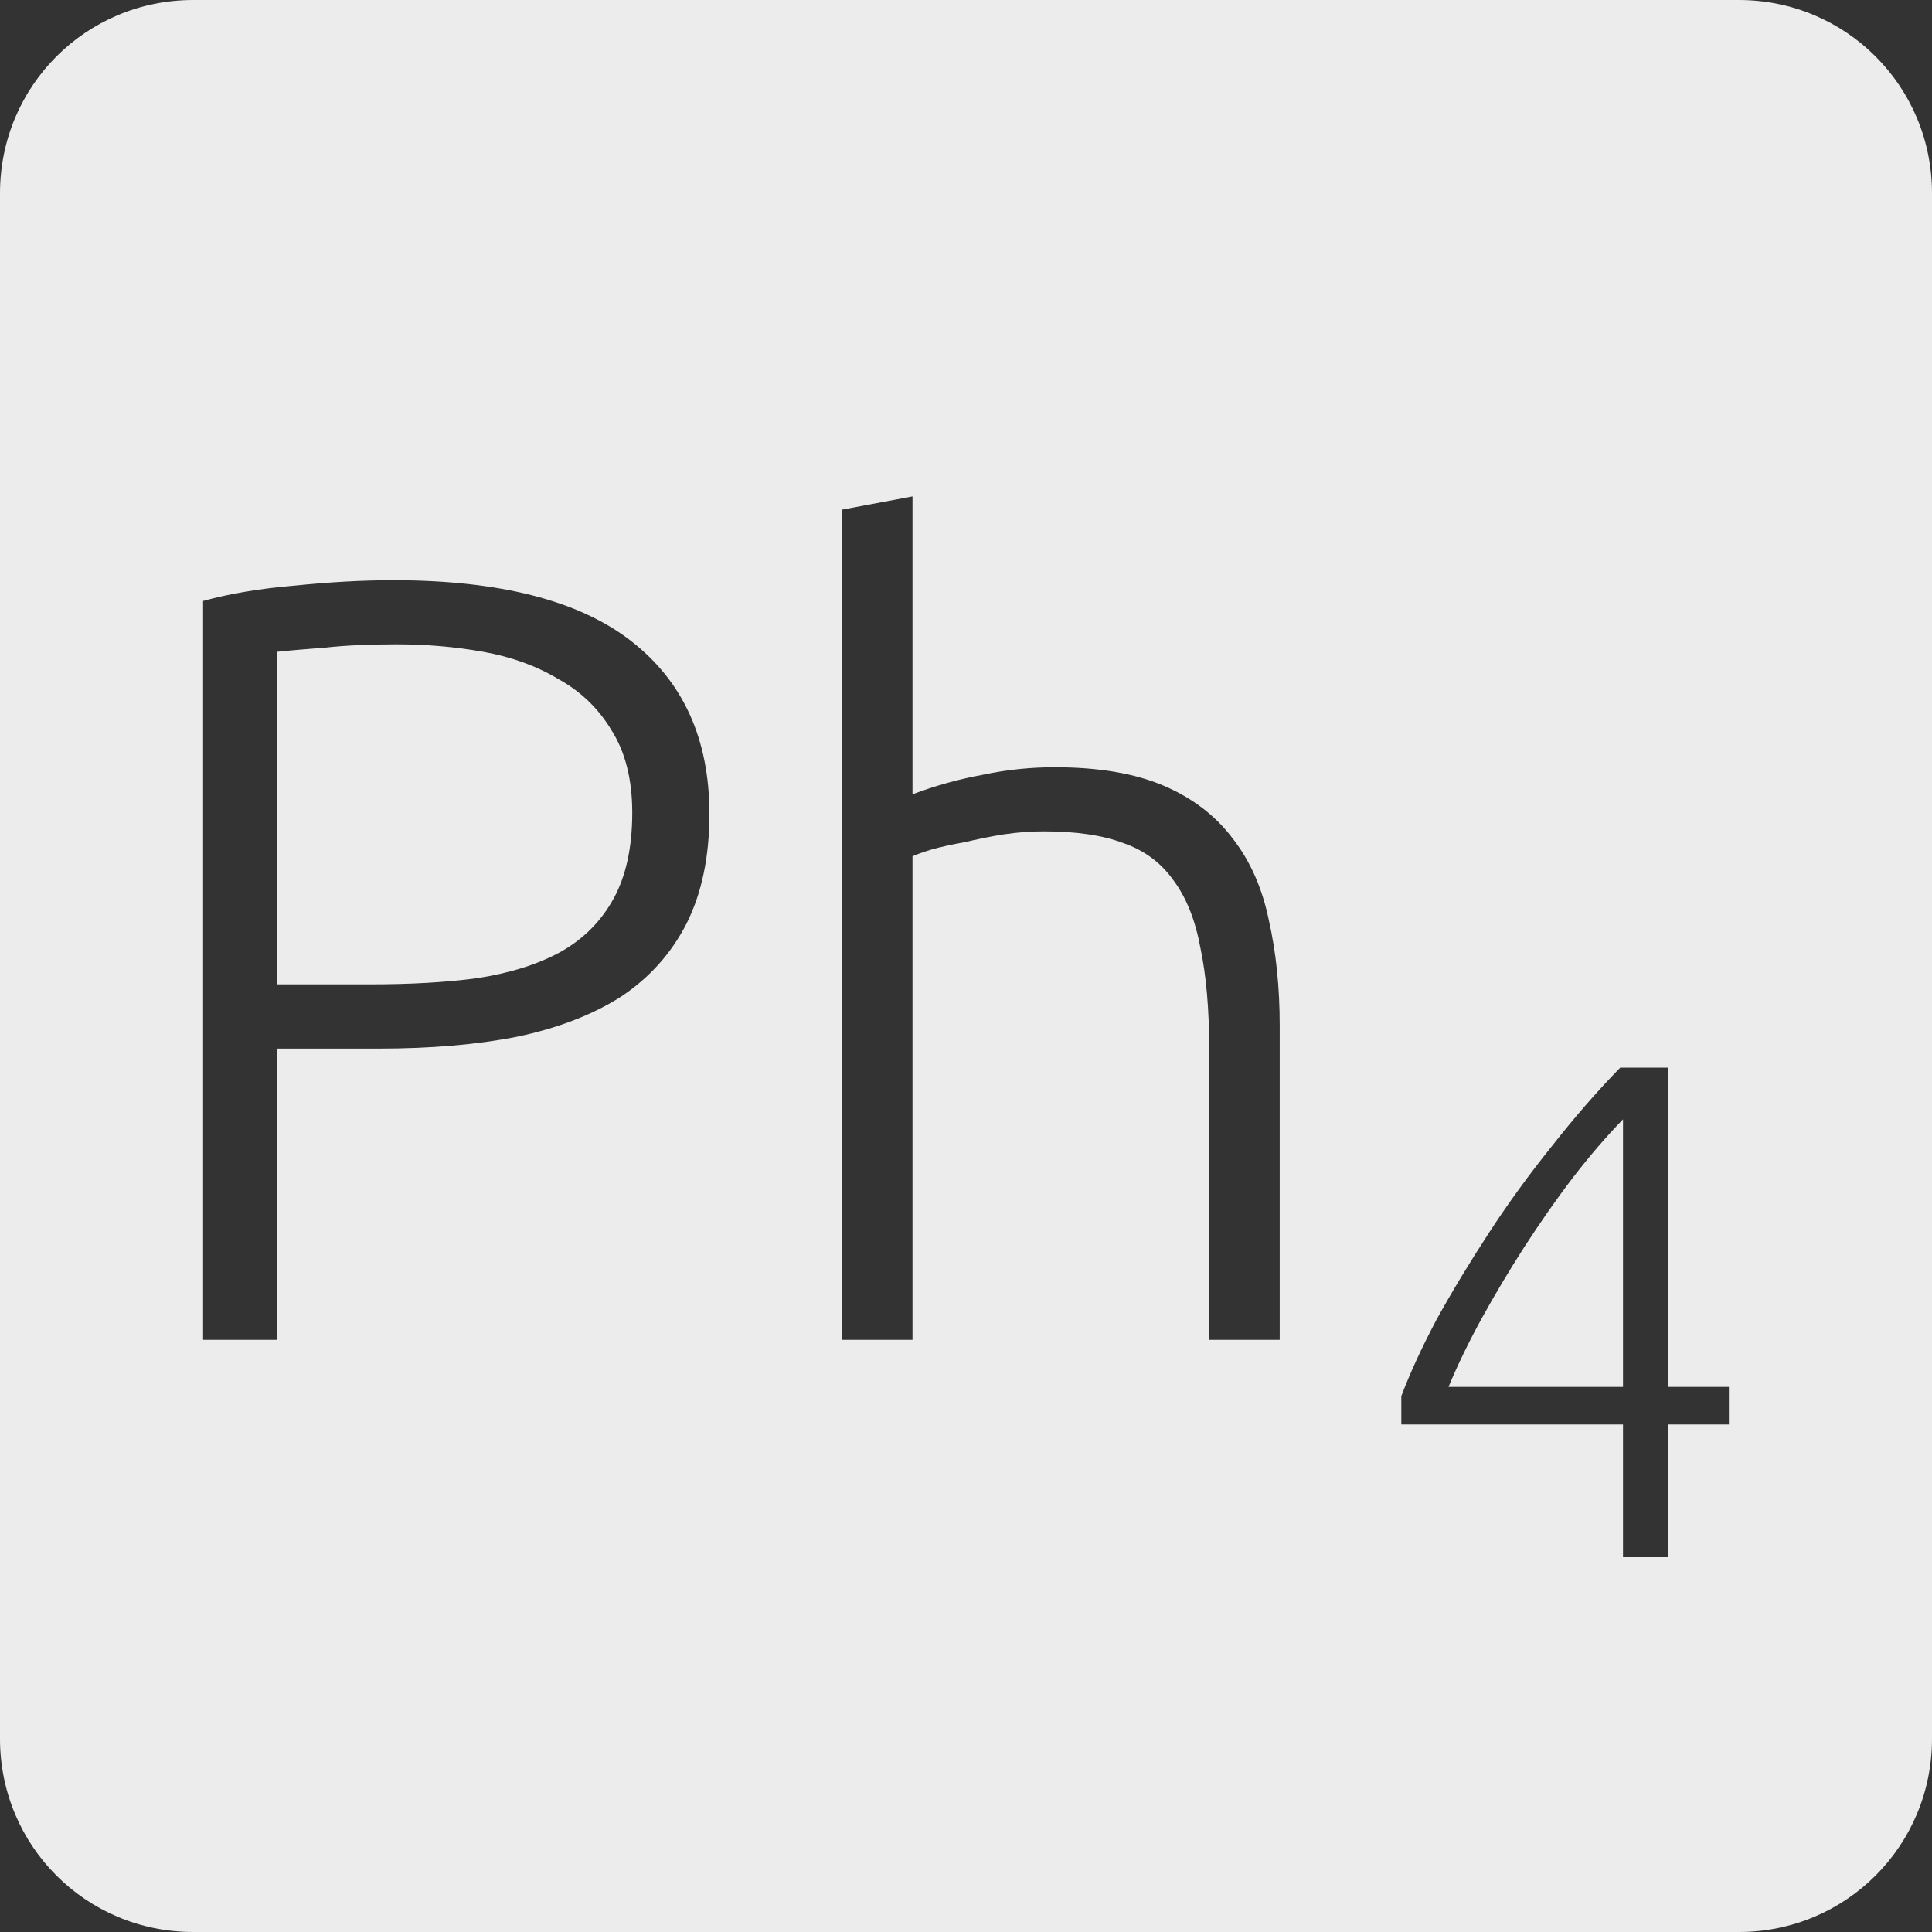 <?xml version="1.0" encoding="UTF-8" standalone="no"?>
<svg
   xmlns:dc="http://purl.org/dc/elements/1.1/"
   xmlns:cc="http://creativecommons.org/ns#"
   xmlns:rdf="http://www.w3.org/1999/02/22-rdf-syntax-ns#"
   xmlns:svg="http://www.w3.org/2000/svg"
   xmlns="http://www.w3.org/2000/svg"
   xmlns:sodipodi="http://sodipodi.sourceforge.net/DTD/sodipodi-0.dtd"
   xmlns:inkscape="http://www.inkscape.org/namespaces/inkscape"
   viewBox="0 0 16 16"
   id="svg2"
   version="1.1"
   inkscape:version="0.91 r13725"
   sodipodi:docname="indicator-keyboard-Ph-4.svg">
  <rect x="0" y="0" width="16" height="16" fill="#333333" stroke="none"/>
  <defs
     id="defs12" />
  <sodipodi:namedview
     pagecolor="#ffffff"
     bordercolor="#666666"
     borderopacity="1"
     objecttolerance="10"
     gridtolerance="10"
     guidetolerance="10"
     inkscape:pageopacity="0"
     inkscape:pageshadow="2"
     inkscape:window-width="640"
     inkscape:window-height="480"
     id="namedview10"
     showgrid="false"
     inkscape:zoom="14.75"
     inkscape:cx="8"
     inkscape:cy="8"
     inkscape:window-x="65"
     inkscape:window-y="24"
     inkscape:window-maximized="0"
     inkscape:current-layer="svg2" />
  <path
     style="fill:#ececec;fill-opacity:1"
     d="M 1.6 0 C 0.713 2.9605947e-16 0 0.713 0 1.6 L 0 14.4 C 2.9605947e-16 15.287 0.713 16 1.6 16 L 14.4 16 C 15.287 16 16 15.287 16 14.4 L 16 1.6 C 16 0.713 15.287 0 14.4 0 L 1.6 0 z M 7.557 4.111 L 7.557 6.578 C 7.749 6.506 7.943 6.452 8.141 6.416 C 8.339 6.374 8.536 6.354 8.734 6.354 C 9.094 6.354 9.395 6.404 9.635 6.506 C 9.875 6.608 10.067 6.755 10.211 6.947 C 10.355 7.133 10.454 7.357 10.508 7.621 C 10.568 7.885 10.598 8.176 10.598 8.494 L 10.598 11.096 L 10.014 11.096 L 10.014 8.684 C 10.014 8.354 9.989 8.076 9.941 7.848 C 9.899 7.62 9.825 7.433 9.717 7.289 C 9.615 7.145 9.477 7.042 9.303 6.982 C 9.129 6.916 8.909 6.885 8.645 6.885 C 8.543 6.885 8.432 6.892 8.312 6.91 C 8.198 6.928 8.09 6.951 7.988 6.975 C 7.886 6.993 7.793 7.013 7.709 7.037 C 7.631 7.061 7.581 7.08 7.557 7.092 L 7.557 11.096 L 6.971 11.096 L 6.971 4.221 L 7.557 4.111 z M 3.256 4.805 C 4.138 4.805 4.795 4.973 5.227 5.309 C 5.659 5.645 5.875 6.122 5.875 6.74 C 5.875 7.094 5.812 7.396 5.686 7.648 C 5.56 7.894 5.38 8.096 5.146 8.252 C 4.912 8.402 4.623 8.514 4.281 8.586 C 3.945 8.652 3.565 8.684 3.139 8.684 L 2.293 8.684 L 2.293 11.096 L 1.682 11.096 L 1.682 4.977 C 1.898 4.917 2.15 4.874 2.438 4.85 C 2.732 4.82 3.004 4.805 3.256 4.805 z M 3.283 5.336 C 3.055 5.336 2.859 5.345 2.697 5.363 C 2.541 5.375 2.407 5.386 2.293 5.398 L 2.293 8.152 L 3.066 8.152 C 3.396 8.152 3.693 8.136 3.957 8.1 C 4.227 8.058 4.457 7.985 4.643 7.883 C 4.835 7.775 4.98 7.627 5.082 7.441 C 5.184 7.255 5.236 7.018 5.236 6.73 C 5.236 6.454 5.178 6.227 5.064 6.047 C 4.956 5.867 4.809 5.725 4.623 5.623 C 4.443 5.515 4.236 5.44 4.002 5.398 C 3.768 5.356 3.529 5.336 3.283 5.336 z M 13.418 8.842 L 13.816 8.842 L 13.816 11.486 L 14.318 11.486 L 14.318 11.797 L 13.816 11.797 L 13.816 12.896 L 13.441 12.896 L 13.441 11.797 L 11.605 11.797 L 11.605 11.562 C 11.676 11.375 11.772 11.164 11.896 10.93 C 12.025 10.696 12.17 10.457 12.33 10.211 C 12.49 9.965 12.664 9.726 12.852 9.492 C 13.039 9.254 13.227 9.037 13.418 8.842 z M 13.441 9.27 C 13.305 9.41 13.166 9.571 13.025 9.754 C 12.885 9.937 12.752 10.129 12.623 10.328 C 12.498 10.523 12.381 10.719 12.271 10.918 C 12.162 11.117 12.07 11.307 11.996 11.486 L 13.441 11.486 L 13.441 9.27 z "
     id="path4" />
</svg>
